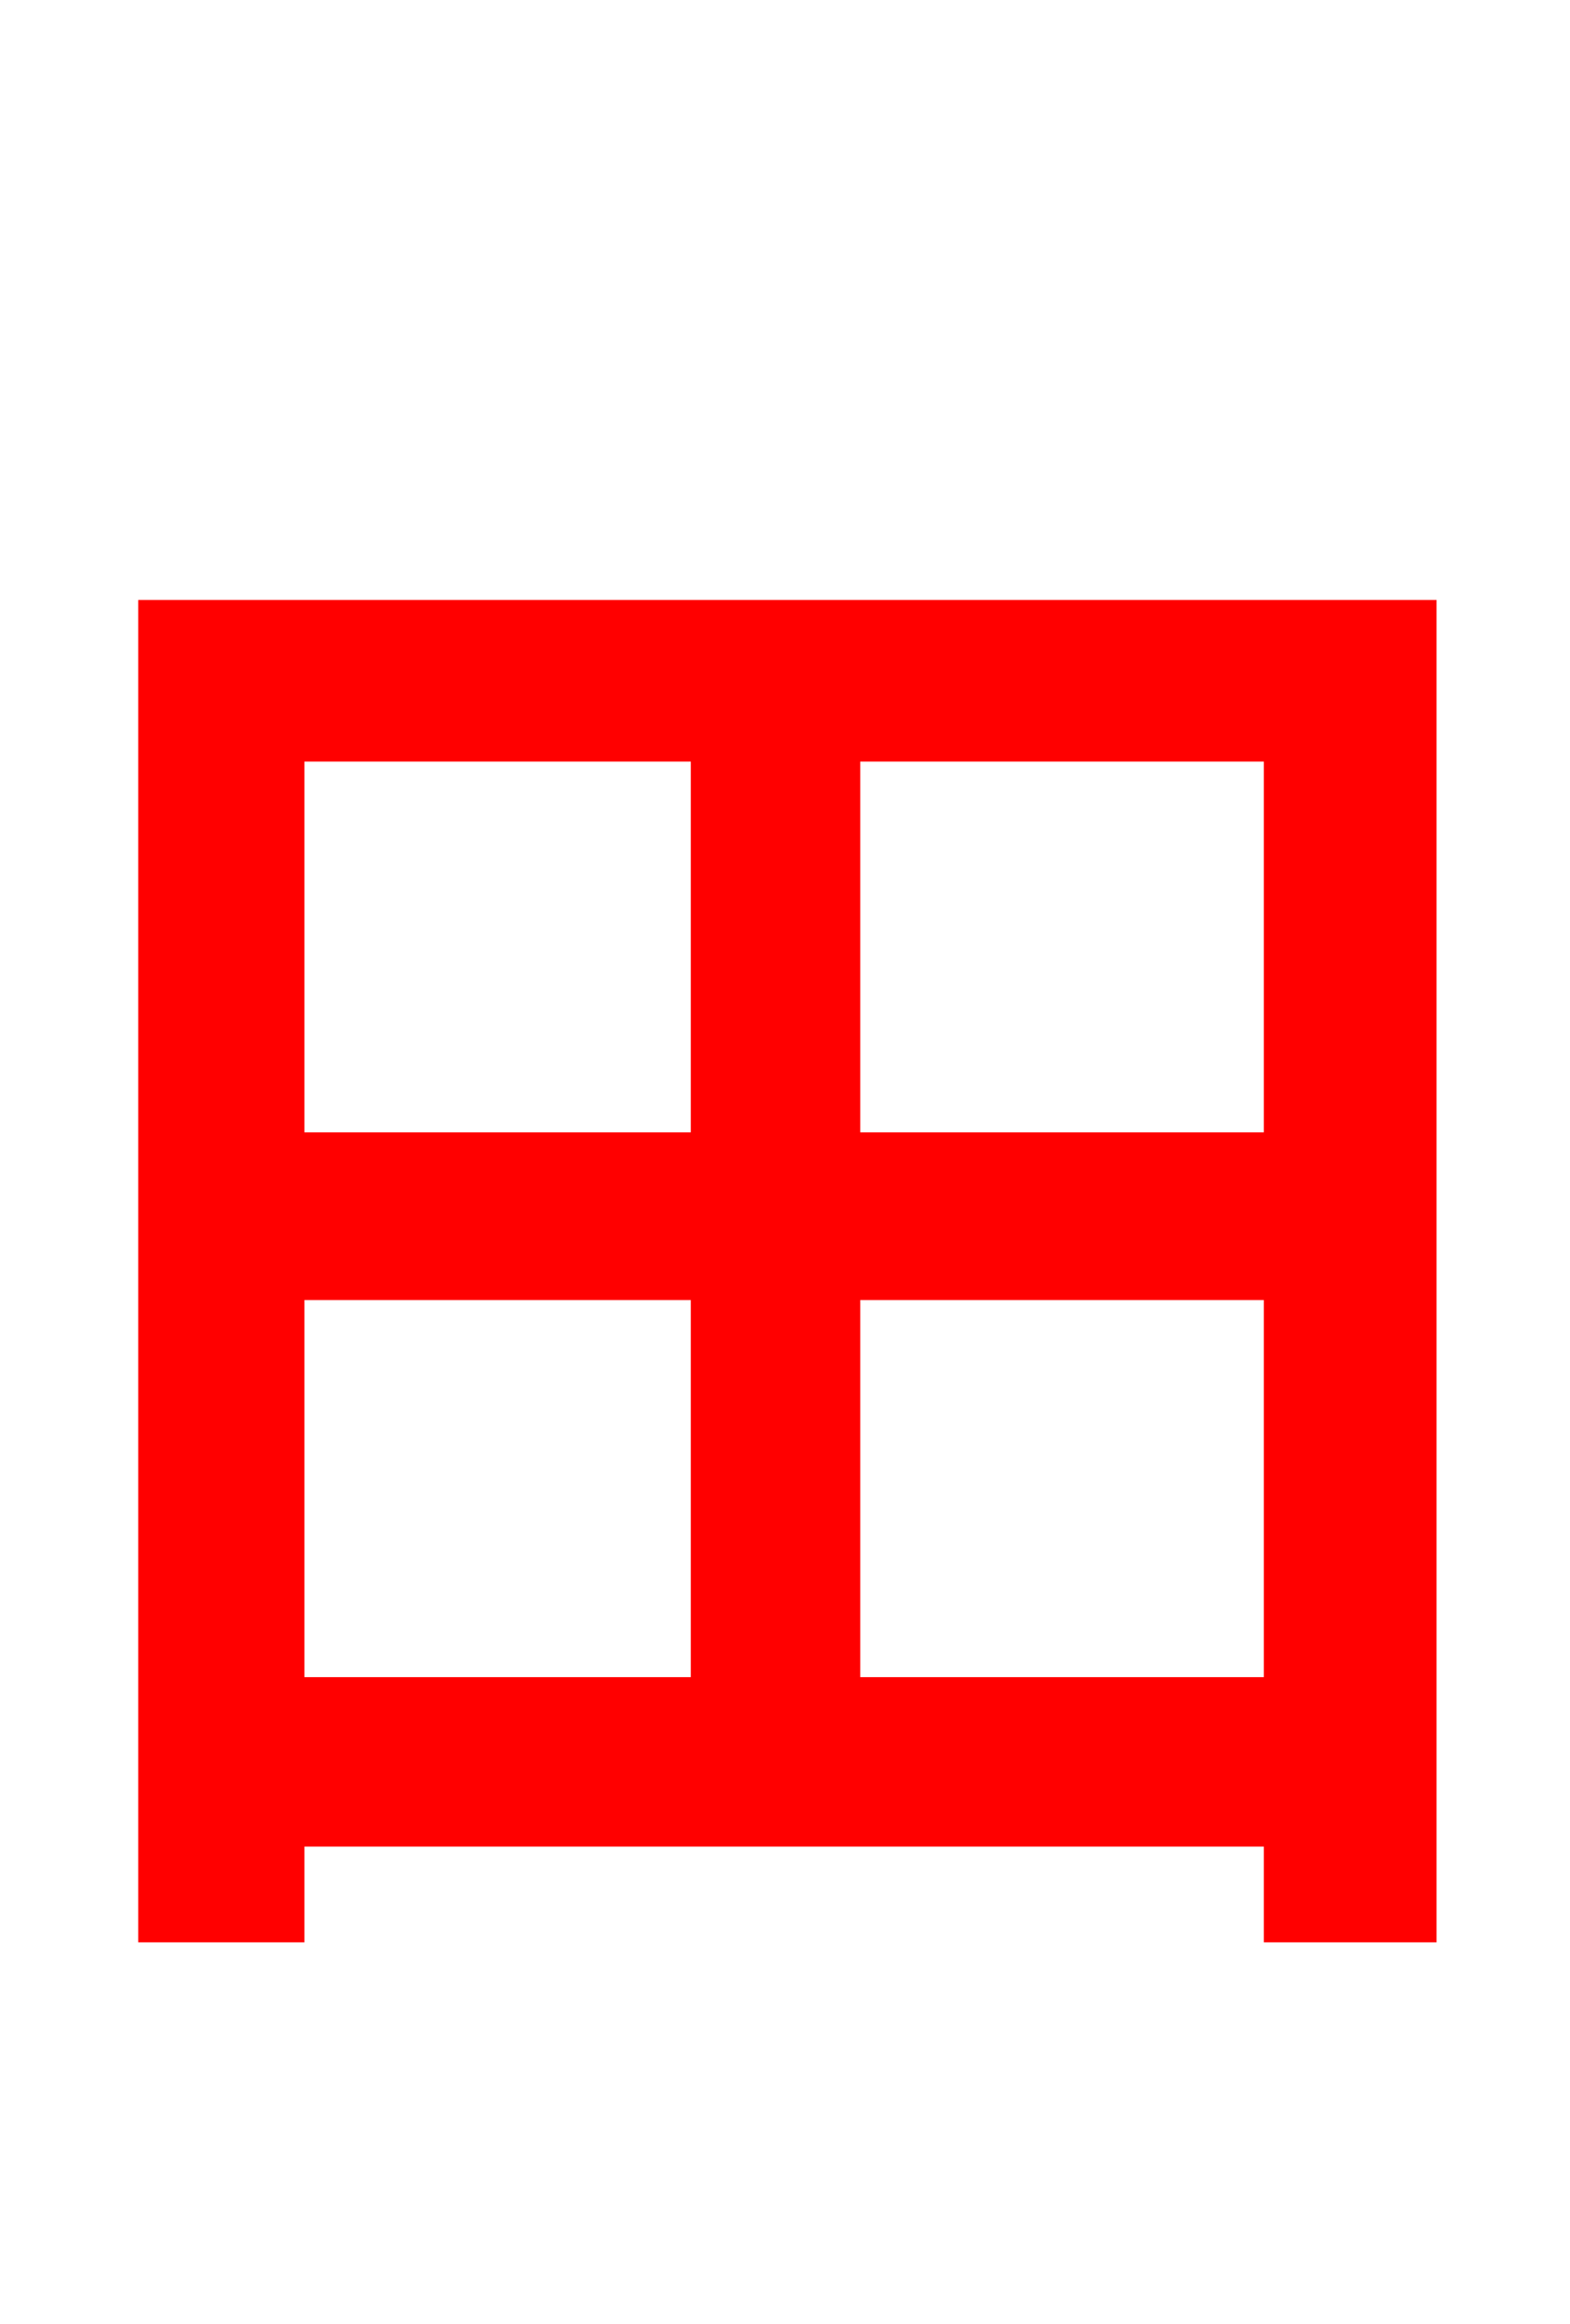 <svg xmlns="http://www.w3.org/2000/svg" xmlns:xlink="http://www.w3.org/1999/xlink" width="72" height="106.56"><path fill="red" stroke="red" d="M38.95 77.40L38.95 59.11L58.46 59.11L58.46 77.40ZM13.46 59.11L32.18 59.11L32.18 77.40L13.46 77.40ZM32.18 34.42L32.18 52.42L13.46 52.42L13.46 34.42ZM58.46 52.42L38.95 52.42L38.95 34.42L58.46 34.42ZM6.84 28.01L6.84 88.56L13.46 88.56L13.46 84.17L58.46 84.17L58.46 88.56L65.38 88.56L65.38 28.01Z"/></svg>
